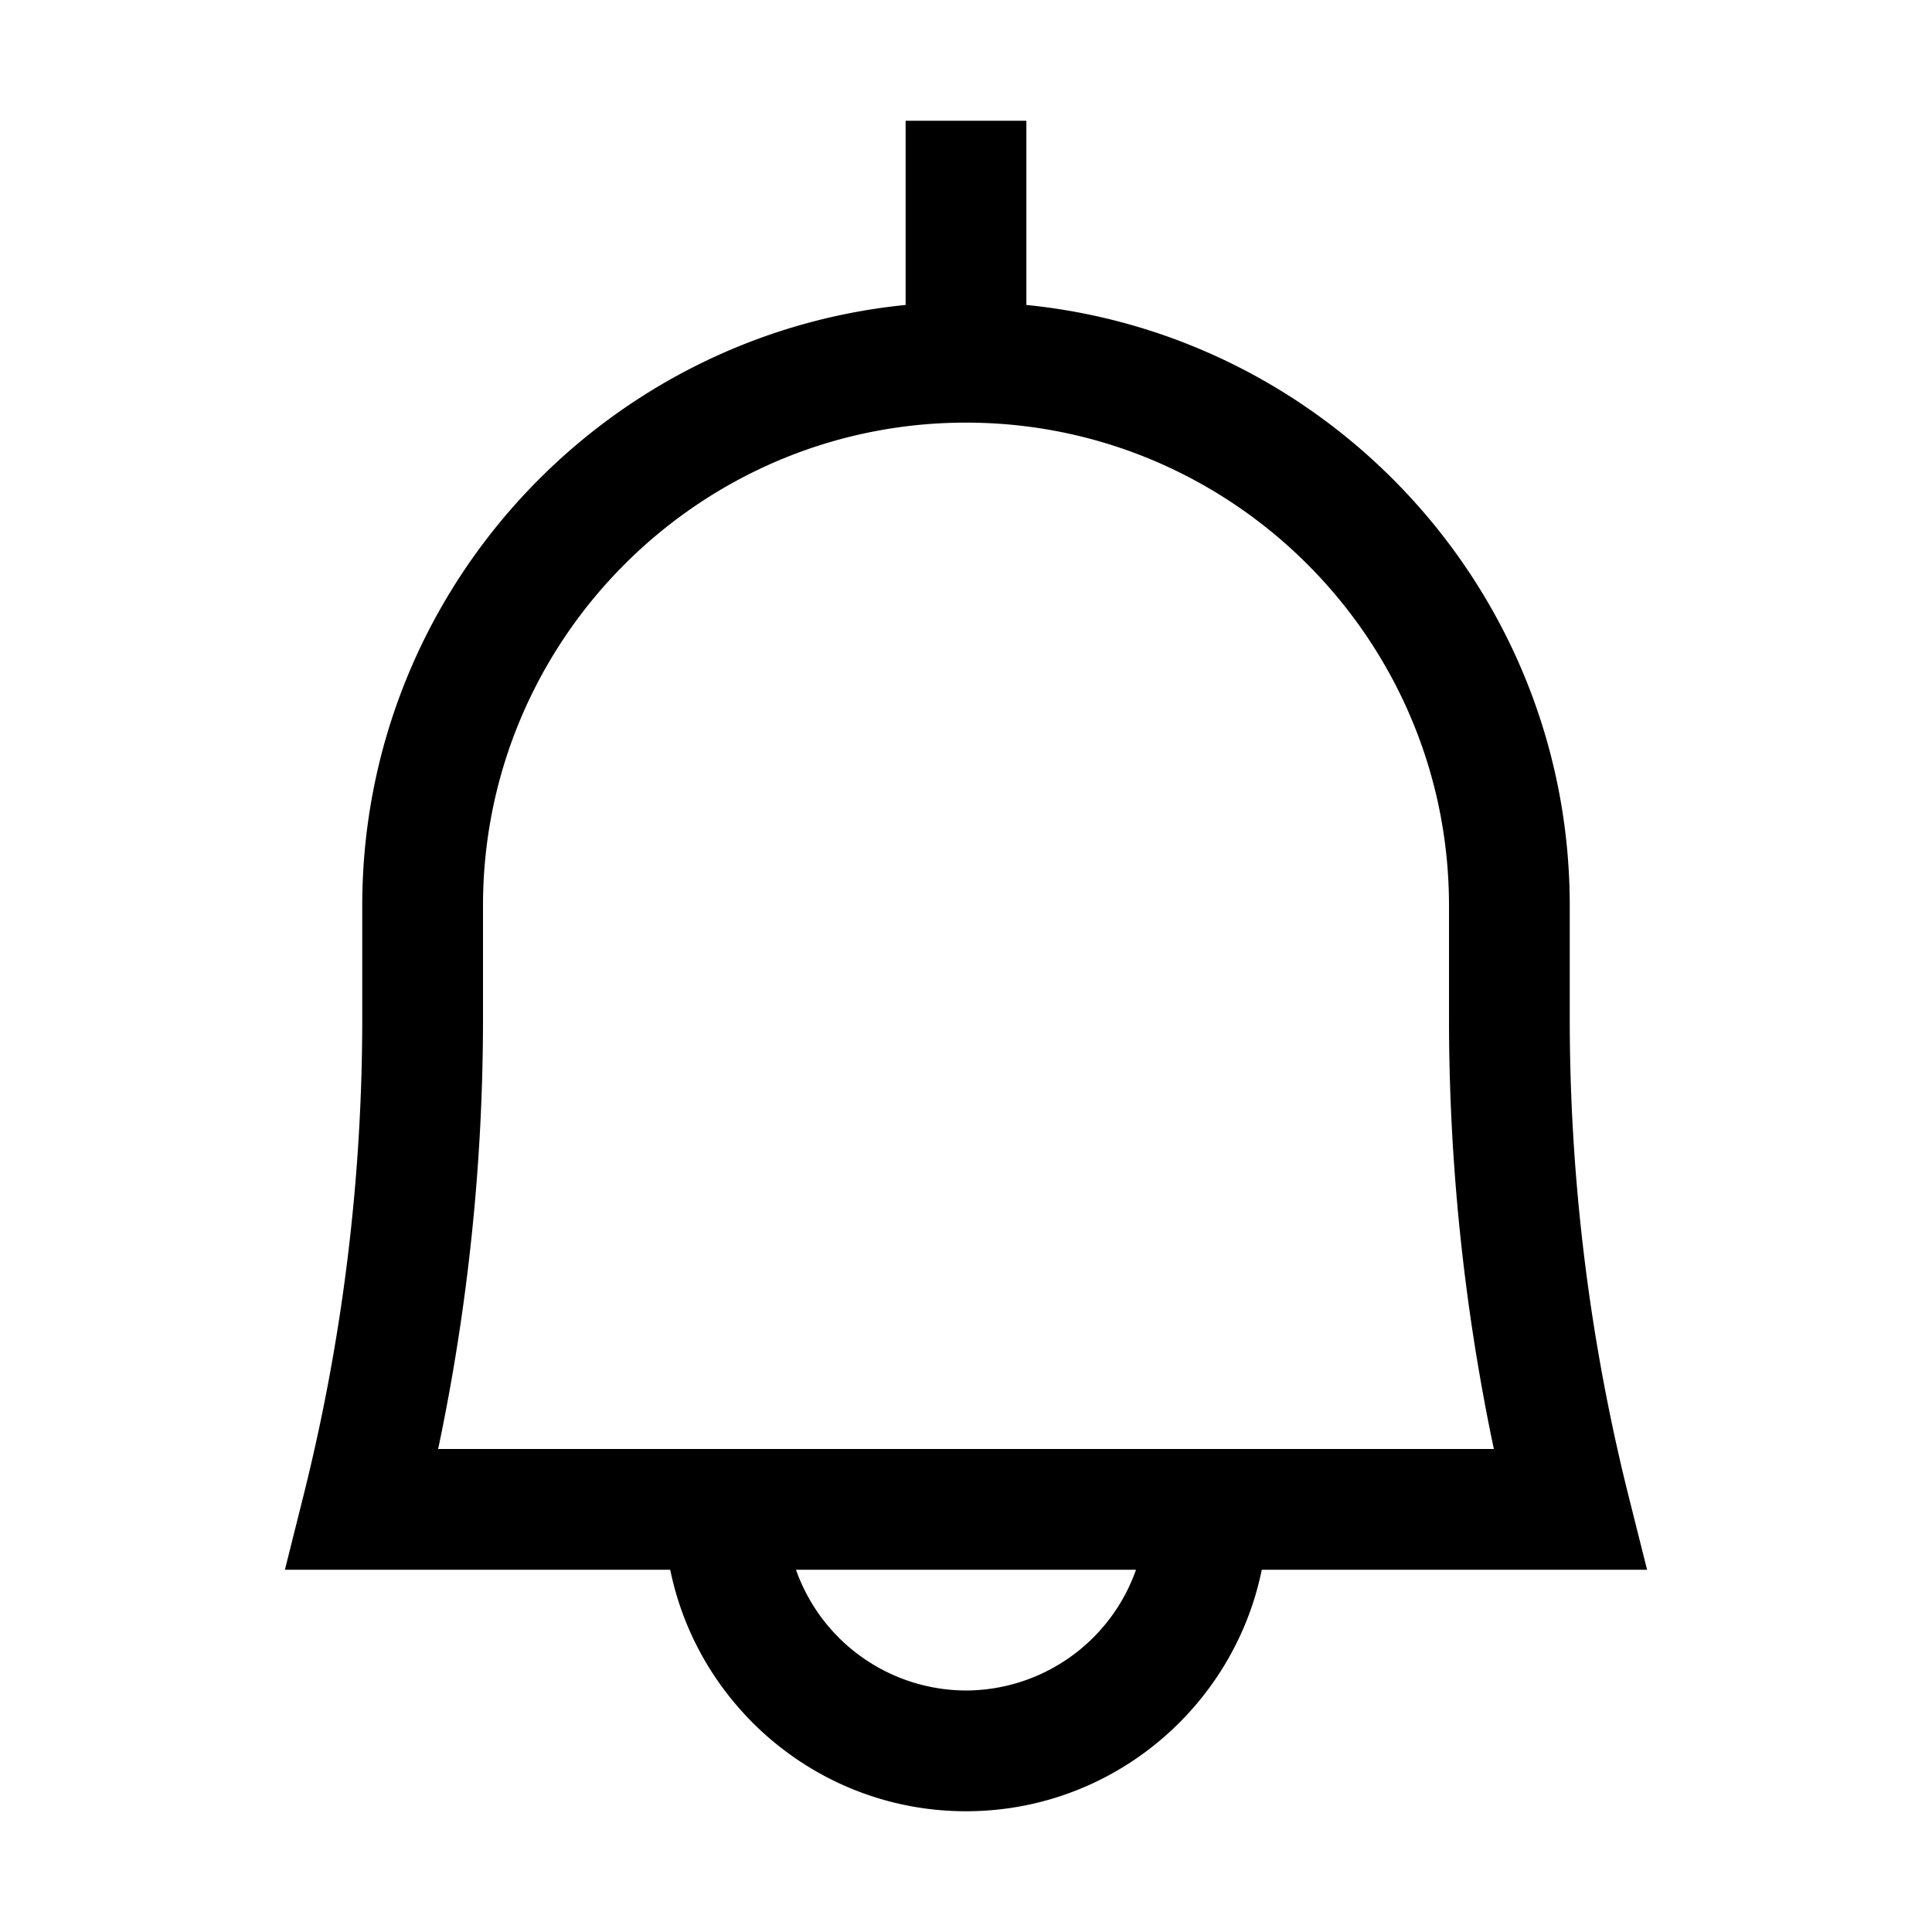 <svg xmlns="http://www.w3.org/2000/svg" viewBox="0 0 32 32" xml:space="preserve" enable-background="new 0 0 32 32">
    <path d="m27.281 26-.312-1.242A32.562 32.562 0 0 1 26 16.877V15c0-5.177-3.954-9.446-9-9.949V2h-2v3.051C9.954 5.554 6 9.823 6 15v1.877c0 2.654-.326 5.306-.97 7.881L4.719 26h6.382c.465 2.279 2.484 4 4.899 4s4.434-1.721 4.899-4h6.382zM8 16.877V15c0-4.411 3.589-8 8-8s8 3.589 8 8v1.877c0 2.393.25 4.783.743 7.123H7.257C7.75 21.66 8 19.27 8 16.877zM16 28a2.996 2.996 0 0 1-2.816-2h5.632A2.996 2.996 0 0 1 16 28z"/>
</svg>
